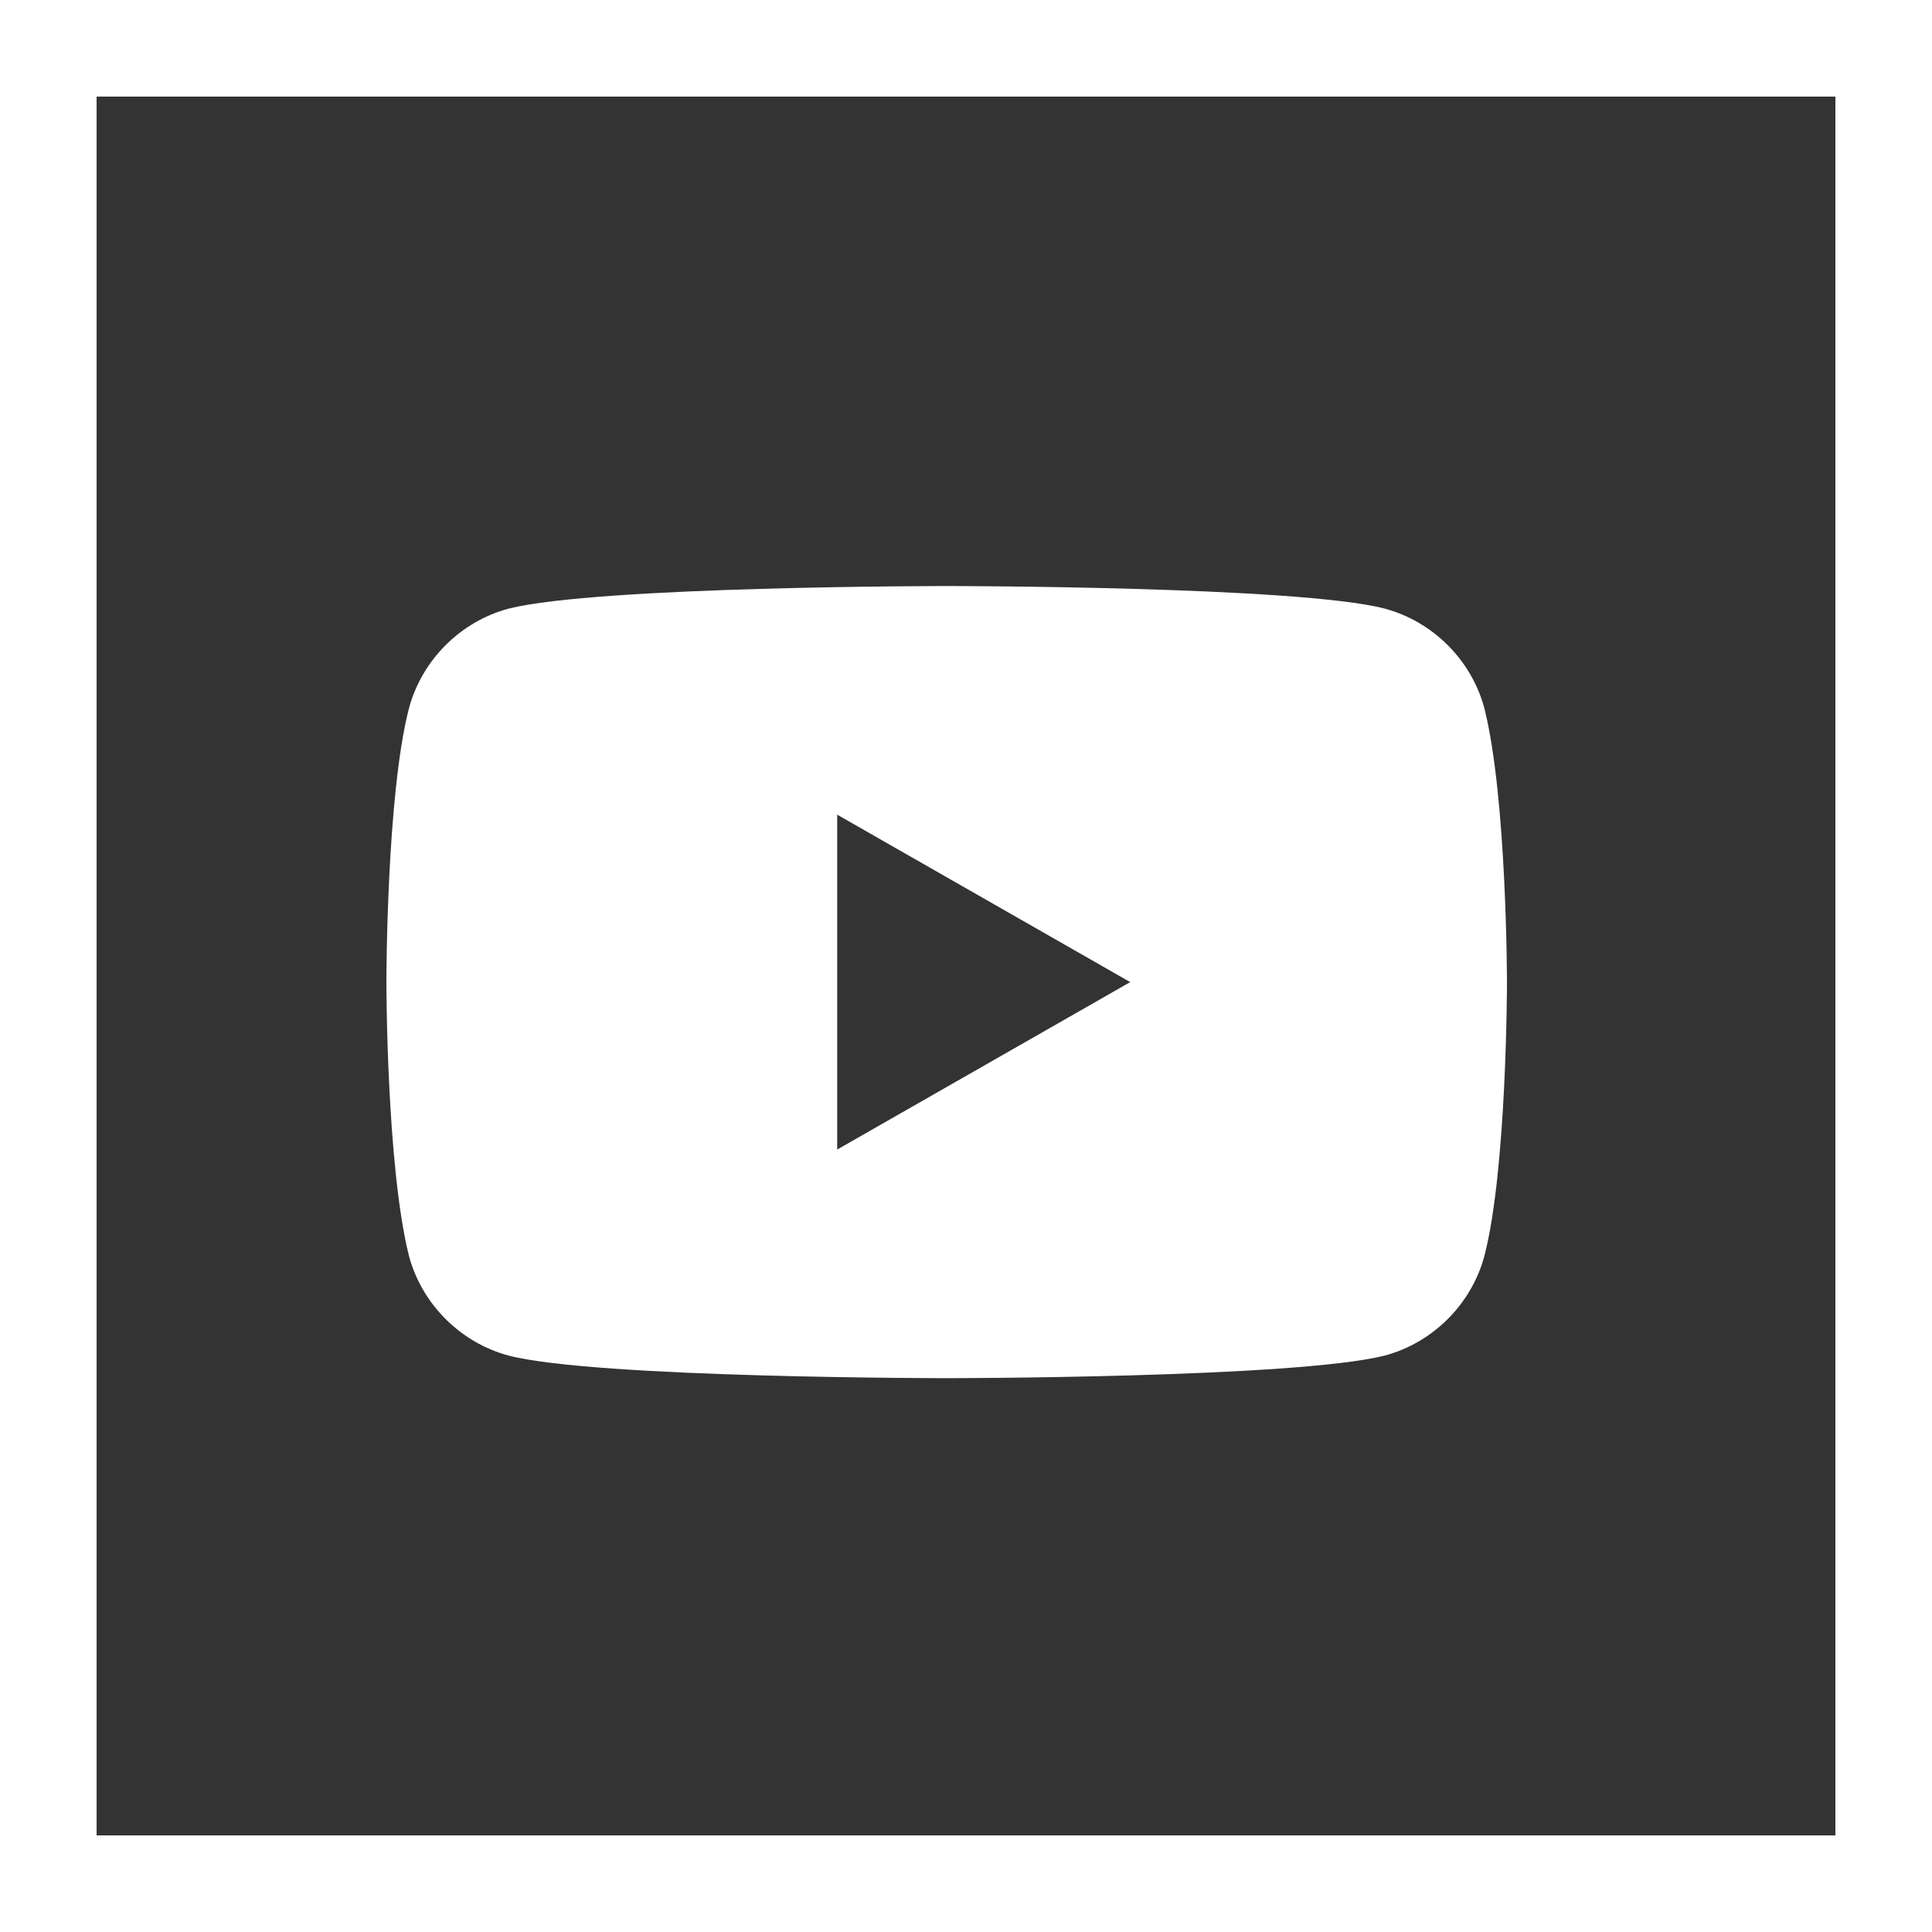 <?xml version="1.0" encoding="utf-8"?>
<!-- Generator: Adobe Illustrator 19.0.0, SVG Export Plug-In . SVG Version: 6.00 Build 0)  -->
<svg version="1.1" id="Layer_1" xmlns="http://www.w3.org/2000/svg" xmlns:xlink="http://www.w3.org/1999/xlink" x="0px" y="0px"
	 viewBox="-449 251 60 60" style="enable-background:new -449 251 60 60;" xml:space="preserve">
<rect x="-449" y="251" width="60" height="60" fill="#333333" stroke="none"/>
<style type="text/css">
	.st0{fill:#FFFFFF;}
	.st1{fill:none;stroke:#FFFFFF;stroke-width:3;}
</style>
<path class="st0" d="M-402.9,273L-402.9,273c-0.4-1.5-1.6-2.7-3.1-3.1c-2.7-0.7-13.6-0.7-13.6-0.7s-10.8,0-13.6,0.7
	c-1.5,0.4-2.7,1.6-3.1,3.1c-0.7,2.7-0.7,8.5-0.7,8.5s0,5.7,0.7,8.5c0.4,1.5,1.6,2.7,3.1,3.1c2.7,0.7,13.6,0.7,13.6,0.7
	s10.8,0,13.6-0.7c1.5-0.4,2.7-1.6,3.1-3.1c0.7-2.7,0.7-8.5,0.7-8.5S-402.2,275.8-402.9,273z M-423,286.7v-10.4l9.1,5.2L-423,286.7z"
	/>
<rect x="-447.5" y="252.5" class="st1" width="57" height="57"/>
</svg>
